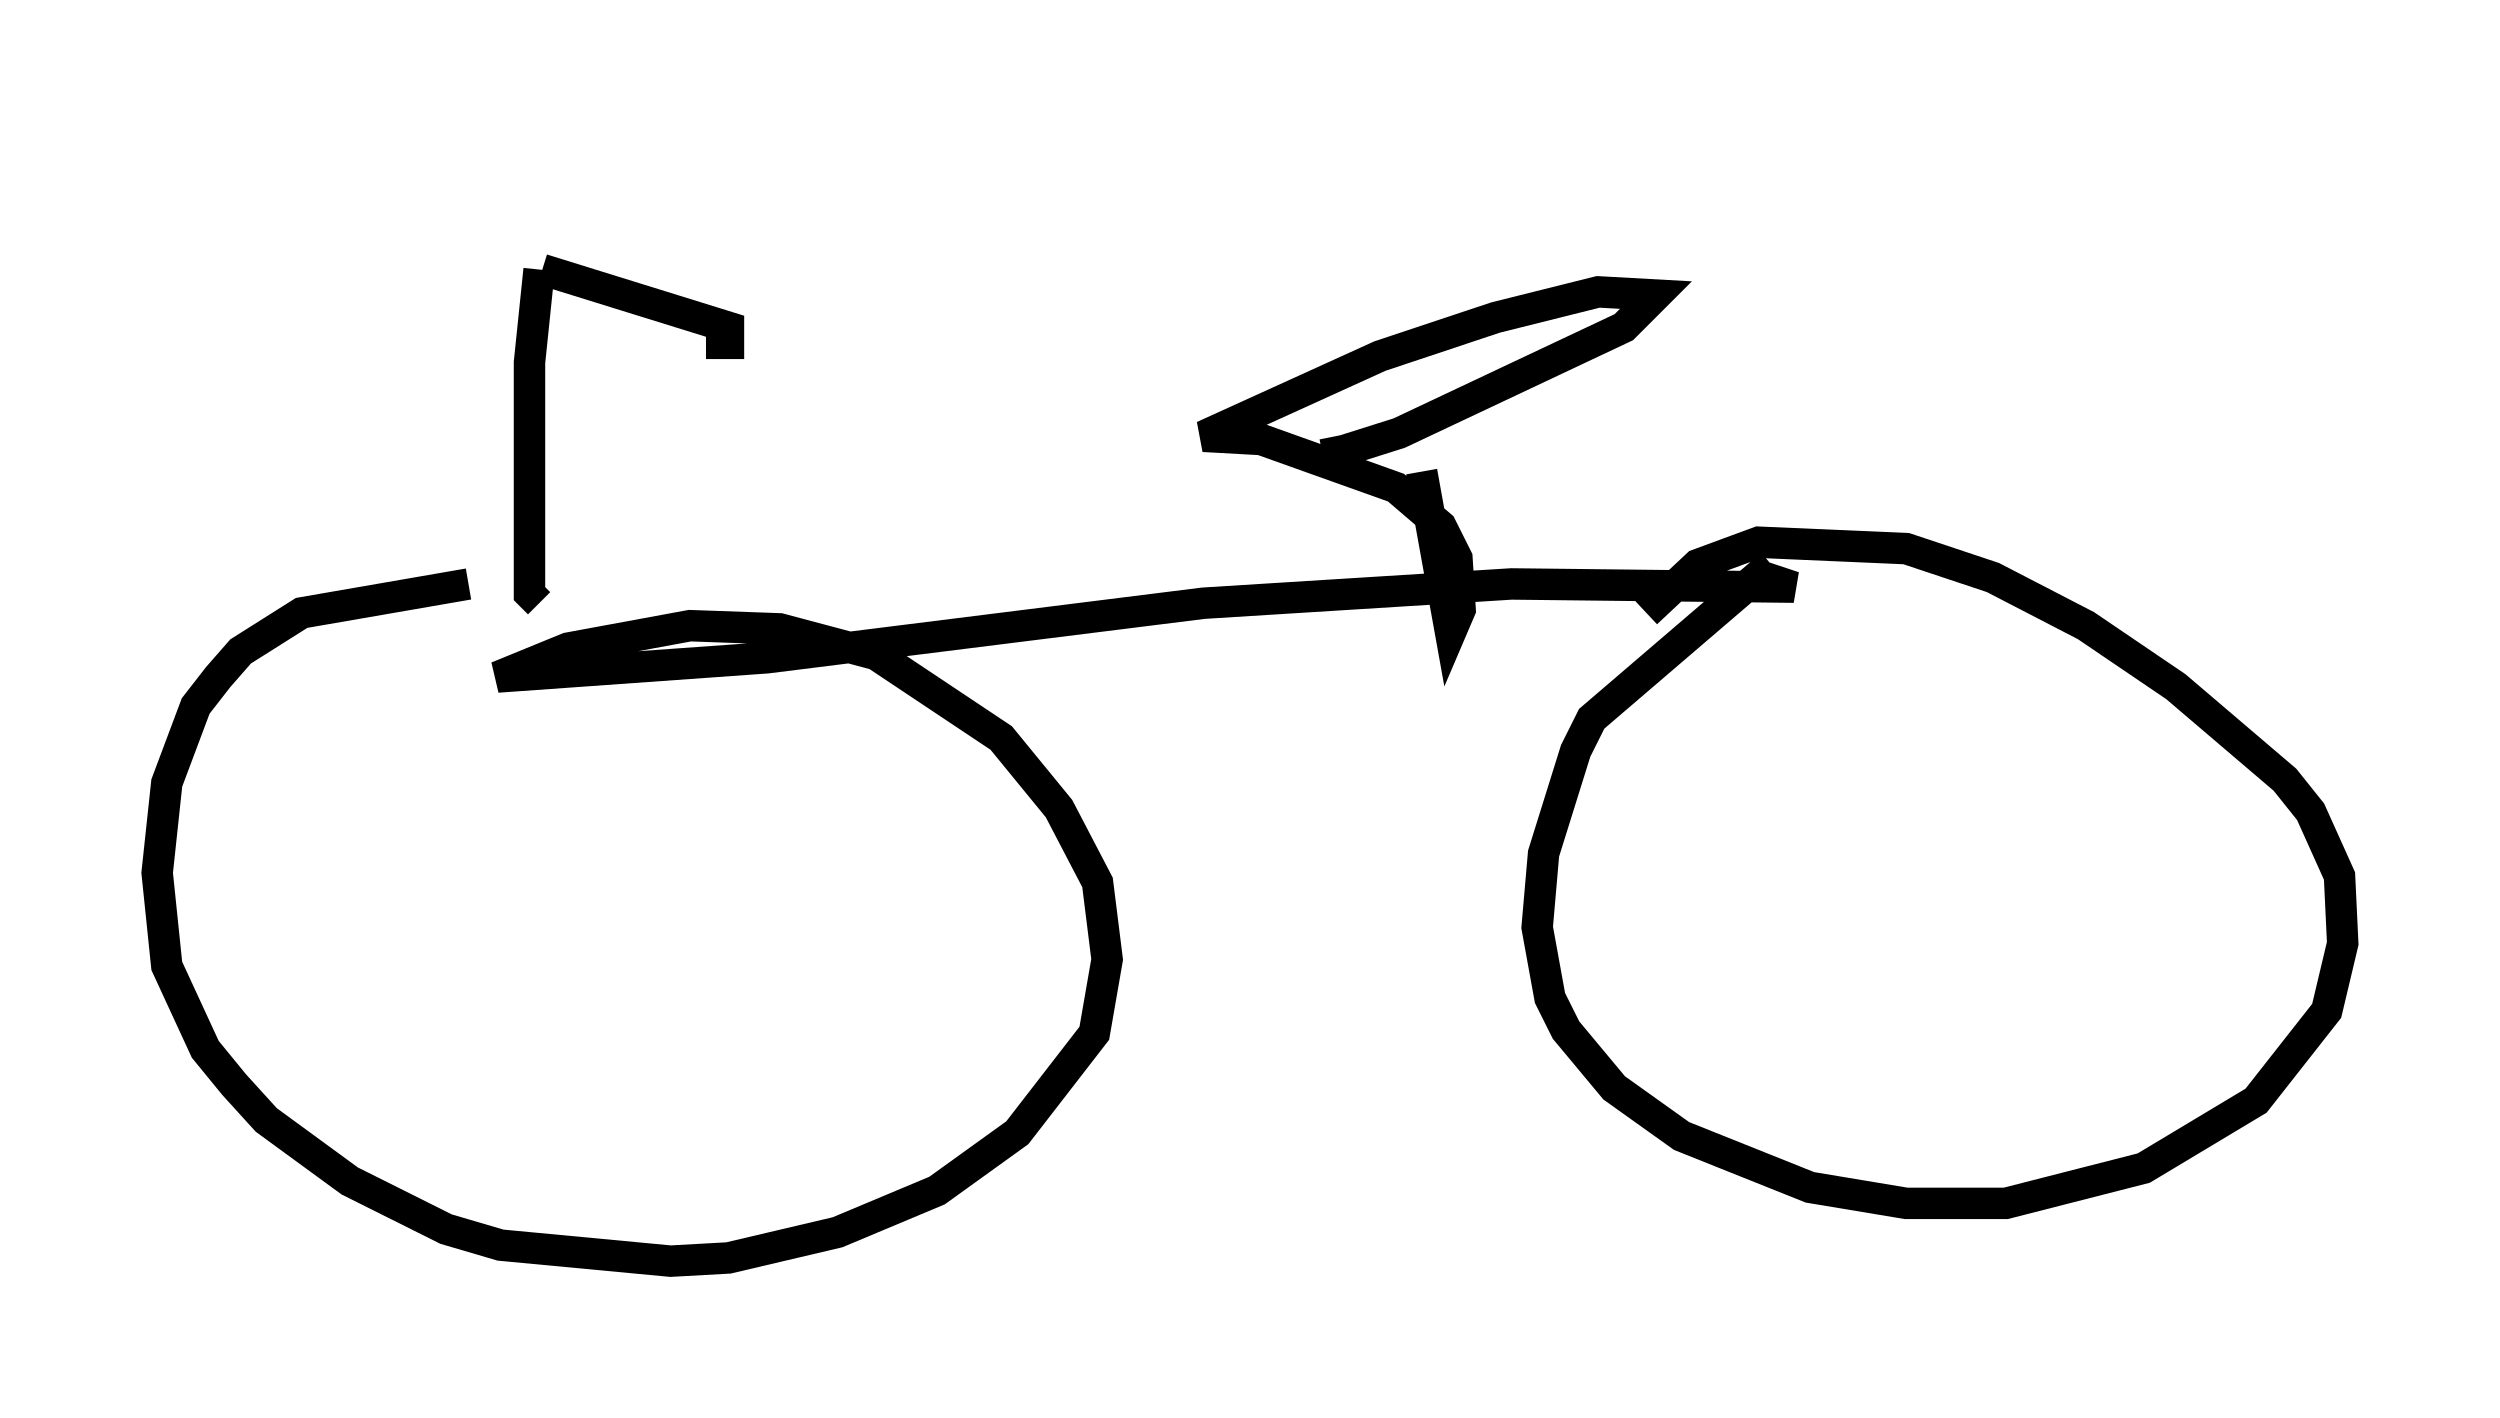 <?xml version="1.0" encoding="utf-8" ?>
<svg baseProfile="full" height="45.117" version="1.1" width="79.52" xmlns="http://www.w3.org/2000/svg" xmlns:ev="http://www.w3.org/2001/xml-events" xmlns:xlink="http://www.w3.org/1999/xlink"><defs /><rect fill="white" height="45.117" width="79.52" x="0" y="0" /><path d="M8.573, 5 m8.677, 3.573 l5.921, 1.838 0.0, 0.51 l-0.715, 0.0 m-5.308, -2.348 l-0.306, 2.96 0.0, 7.35 l0.306, 0.306 m-2.246, -0.613 l-5.308, 0.919 -1.94, 1.225 l-0.715, 0.817 -0.715, 0.919 l-0.919, 2.45 -0.306, 2.858 l0.306, 2.96 1.225, 2.654 l0.919, 1.123 1.021, 1.123 l2.654, 1.94 3.063, 1.531 l1.735, 0.51 5.41, 0.51 l1.838, -0.102 3.471, -0.817 l3.165, -1.327 2.552, -1.838 l2.45, -3.165 0.408, -2.348 l-0.306, -2.45 -1.225, -2.348 l-1.838, -2.246 -3.981, -2.654 l-3.063, -0.817 -2.858, -0.102 l-3.879, 0.715 -2.246, 0.919 l8.575, -0.613 13.883, -1.735 l9.8, -0.613 8.983, 0.102 l-0.919, -0.306 m0.204, -0.408 l-5.717, 4.9 -0.51, 1.021 l-1.021, 3.267 -0.204, 2.348 l0.408, 2.246 0.51, 1.021 l1.531, 1.838 2.144, 1.531 l4.083, 1.633 3.063, 0.51 l3.165, 0.0 4.39, -1.123 l3.573, -2.144 2.246, -2.858 l0.51, -2.144 -0.102, -2.144 l-0.919, -2.042 -0.817, -1.021 l-3.471, -2.96 -2.858, -1.94 l-2.96, -1.531 -2.756, -0.919 l-4.696, -0.204 -1.94, 0.715 l-1.633, 1.531 m-7.146, -4.492 l0.919, 5.104 0.306, -0.715 l-0.102, -1.633 -0.51, -1.021 l-1.429, -1.225 -4.288, -1.531 l-1.838, -0.102 5.615, -2.552 l3.675, -1.225 3.267, -0.817 l1.838, 0.102 -1.021, 1.021 l-7.146, 3.369 -1.94, 0.613 l-0.102, -0.51 " fill="none" stroke="black" stroke-width="1" /></svg>